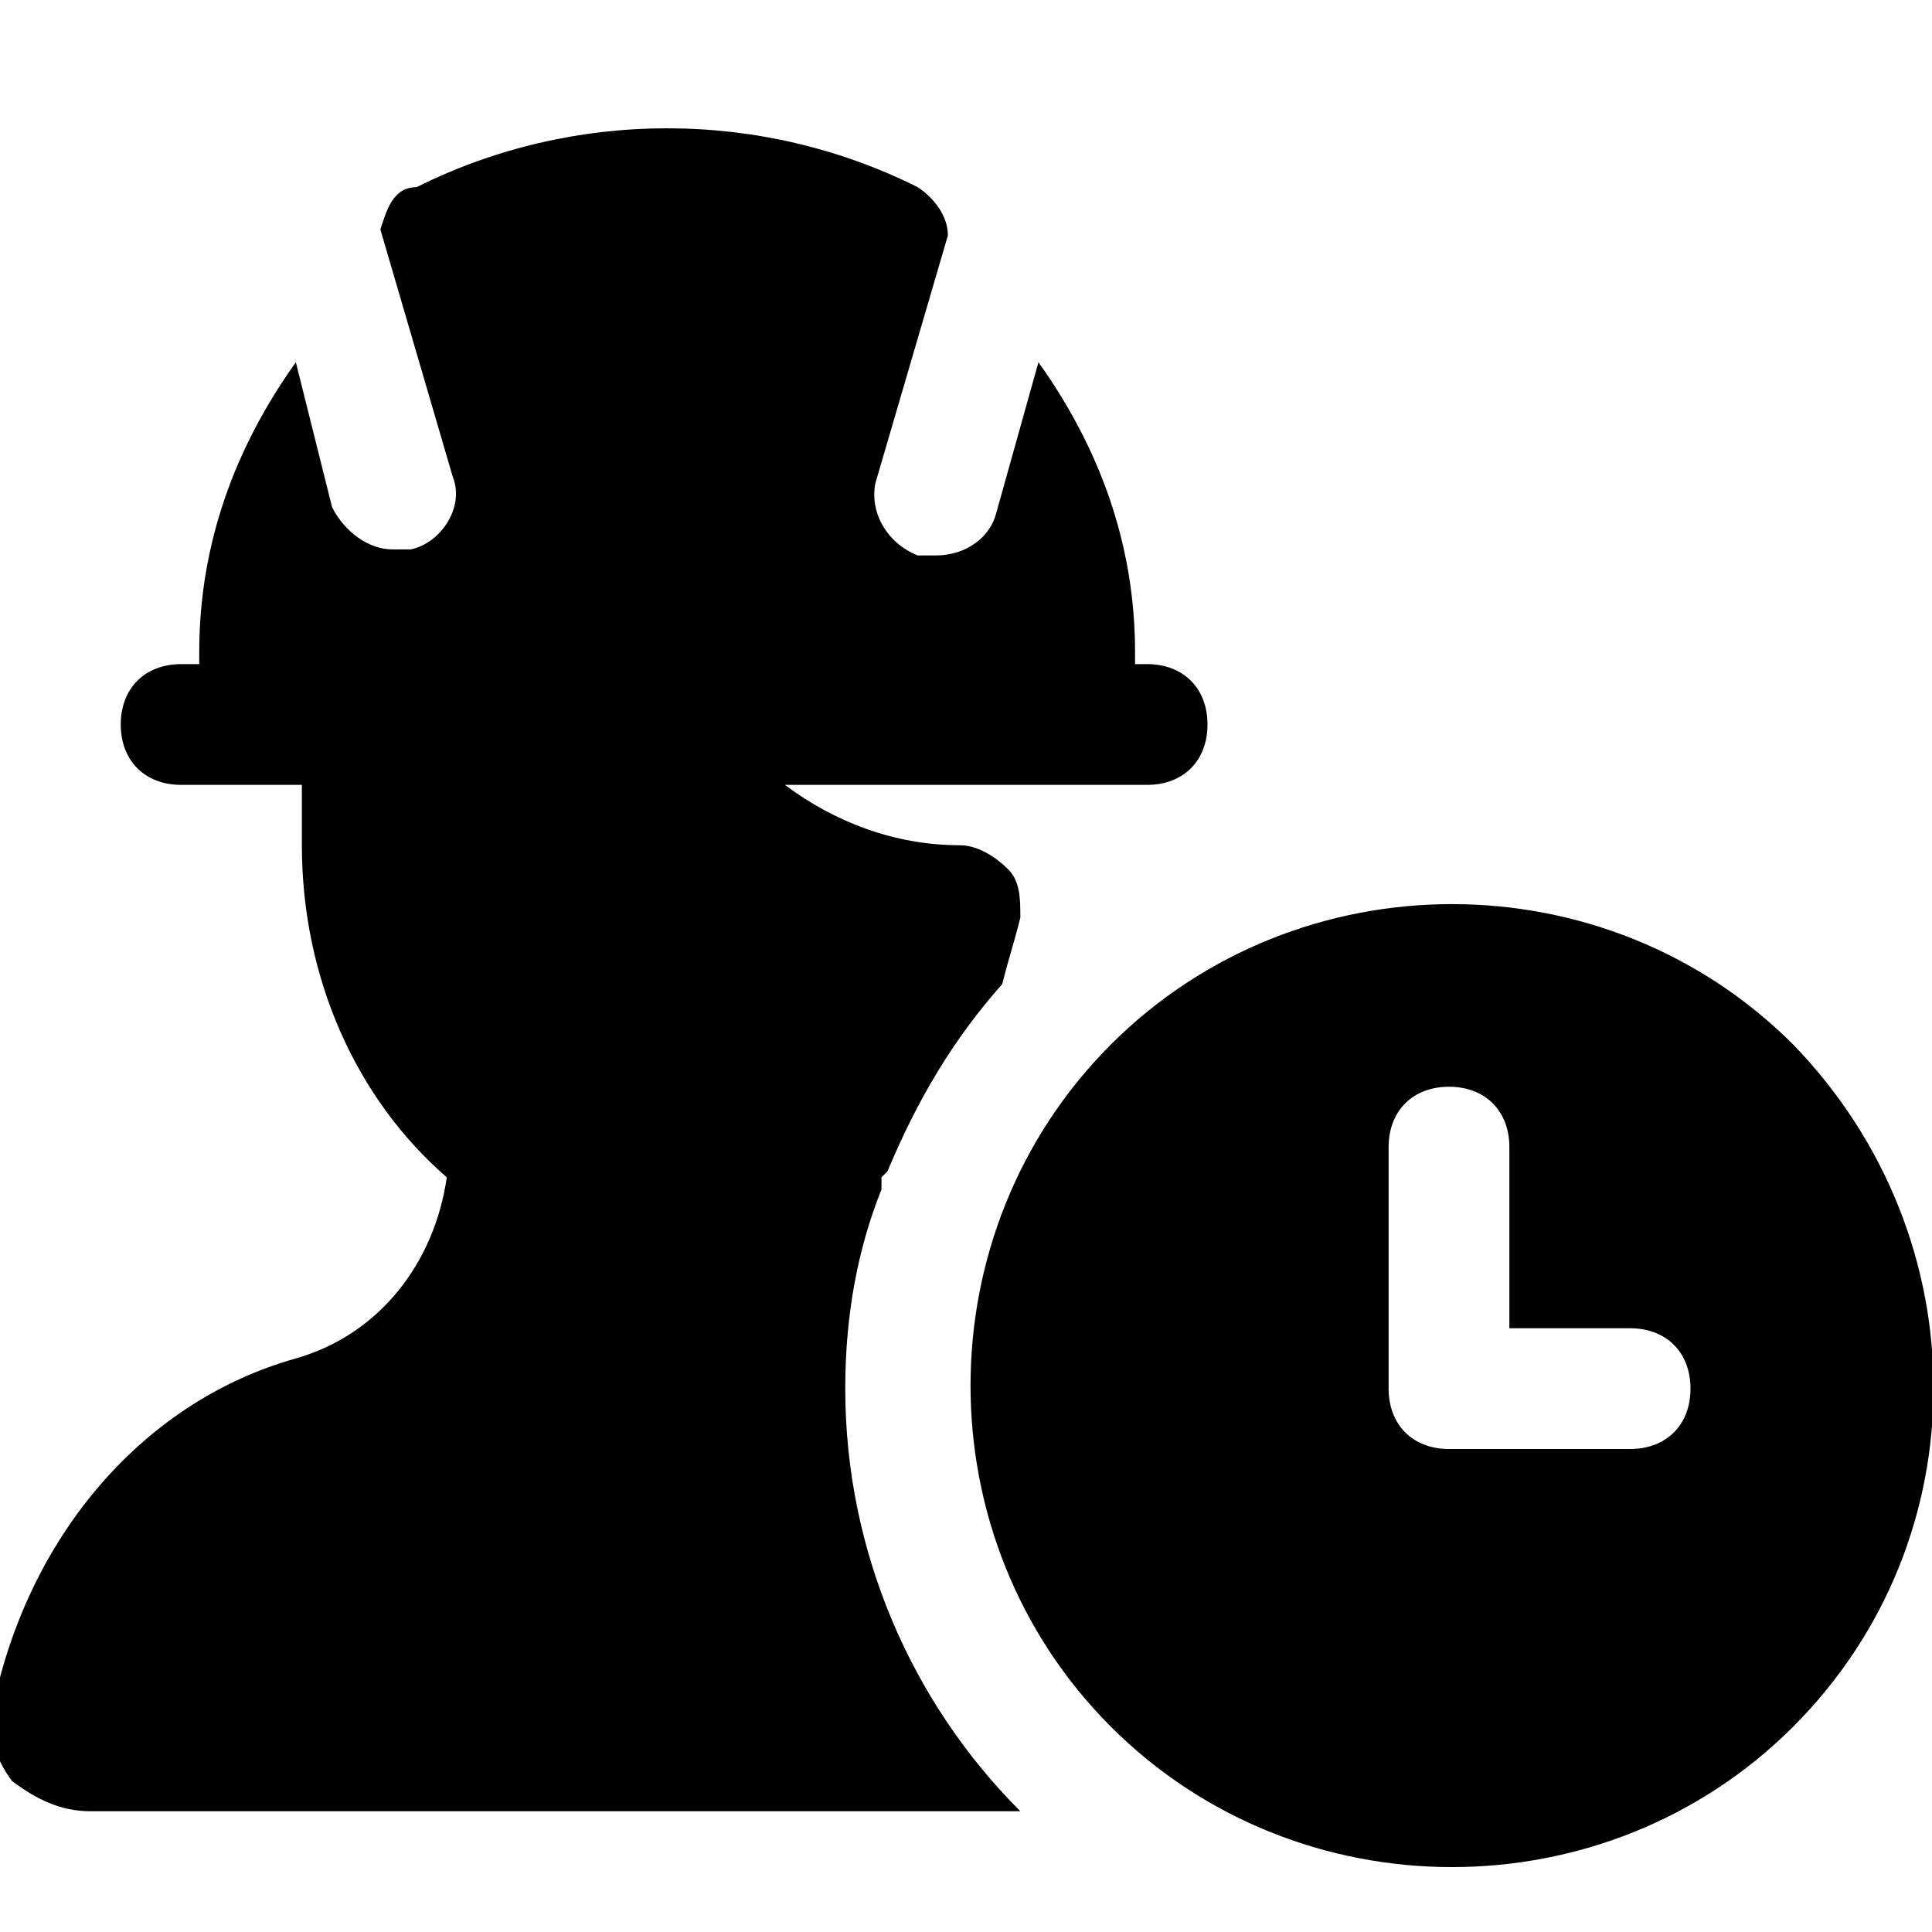 <?xml version="1.0" encoding="utf-8"?>


<svg fill="#000000" height="800px" width="800px" version="1.1" id="Icons" xmlns="http://www.w3.org/2000/svg" xmlns:xlink="http://www.w3.org/1999/xlink" 
	 viewBox="0 0 32 32" xml:space="preserve">
<path d="M14,23c0-1.2,0.2-2.3,0.6-3.3c0-0.1,0-0.1,0-0.2c0,0,0.1-0.1,0.1-0.1c0.5-1.2,1.1-2.2,1.9-3.1c0.1-0.4,0.2-0.7,0.3-1.1
	c0-0.3,0-0.6-0.2-0.8S16.2,14,15.9,14c-1.1,0-2.1-0.4-2.9-1h6c0.6,0,1-0.4,1-1s-0.4-1-1-1h-0.2v-0.2c0-1.8-0.6-3.4-1.6-4.8l-0.7,2.5
	c-0.1,0.4-0.5,0.7-1,0.7c-0.1,0-0.2,0-0.3,0c-0.5-0.2-0.8-0.7-0.7-1.2l1.2-4.1c0-0.3-0.2-0.6-0.5-0.8c-2.6-1.3-5.7-1.3-8.3,0
	C6.5,3.1,6.4,3.5,6.3,3.8l1.2,4.1c0.2,0.5-0.2,1.1-0.7,1.2c-0.1,0-0.2,0-0.3,0c-0.4,0-0.8-0.3-1-0.7L4.9,6c-1,1.4-1.6,3-1.6,4.8V11
	H3c-0.6,0-1,0.4-1,1s0.4,1,1,1h2v1c0,2.2,0.9,4.2,2.4,5.5c-0.2,1.4-1.1,2.6-2.5,3c-2.5,0.7-4.4,2.9-5,5.7c-0.1,0.5,0,0.9,0.3,1.3
	C0.6,29.8,1,30,1.5,30h15.4C15.1,28.2,14,25.7,14,23z"/>
<path d="M29.7,17.3c-3.1-3.1-8.2-3.1-11.3,0s-3.1,8.2,0,11.3s8.2,3.1,11.3,0S32.8,20.5,29.7,17.3z M27,24h-3c-0.6,0-1-0.4-1-1v-4
	c0-0.6,0.4-1,1-1s1,0.4,1,1v3h2c0.6,0,1,0.4,1,1S27.6,24,27,24z"/>
</svg>